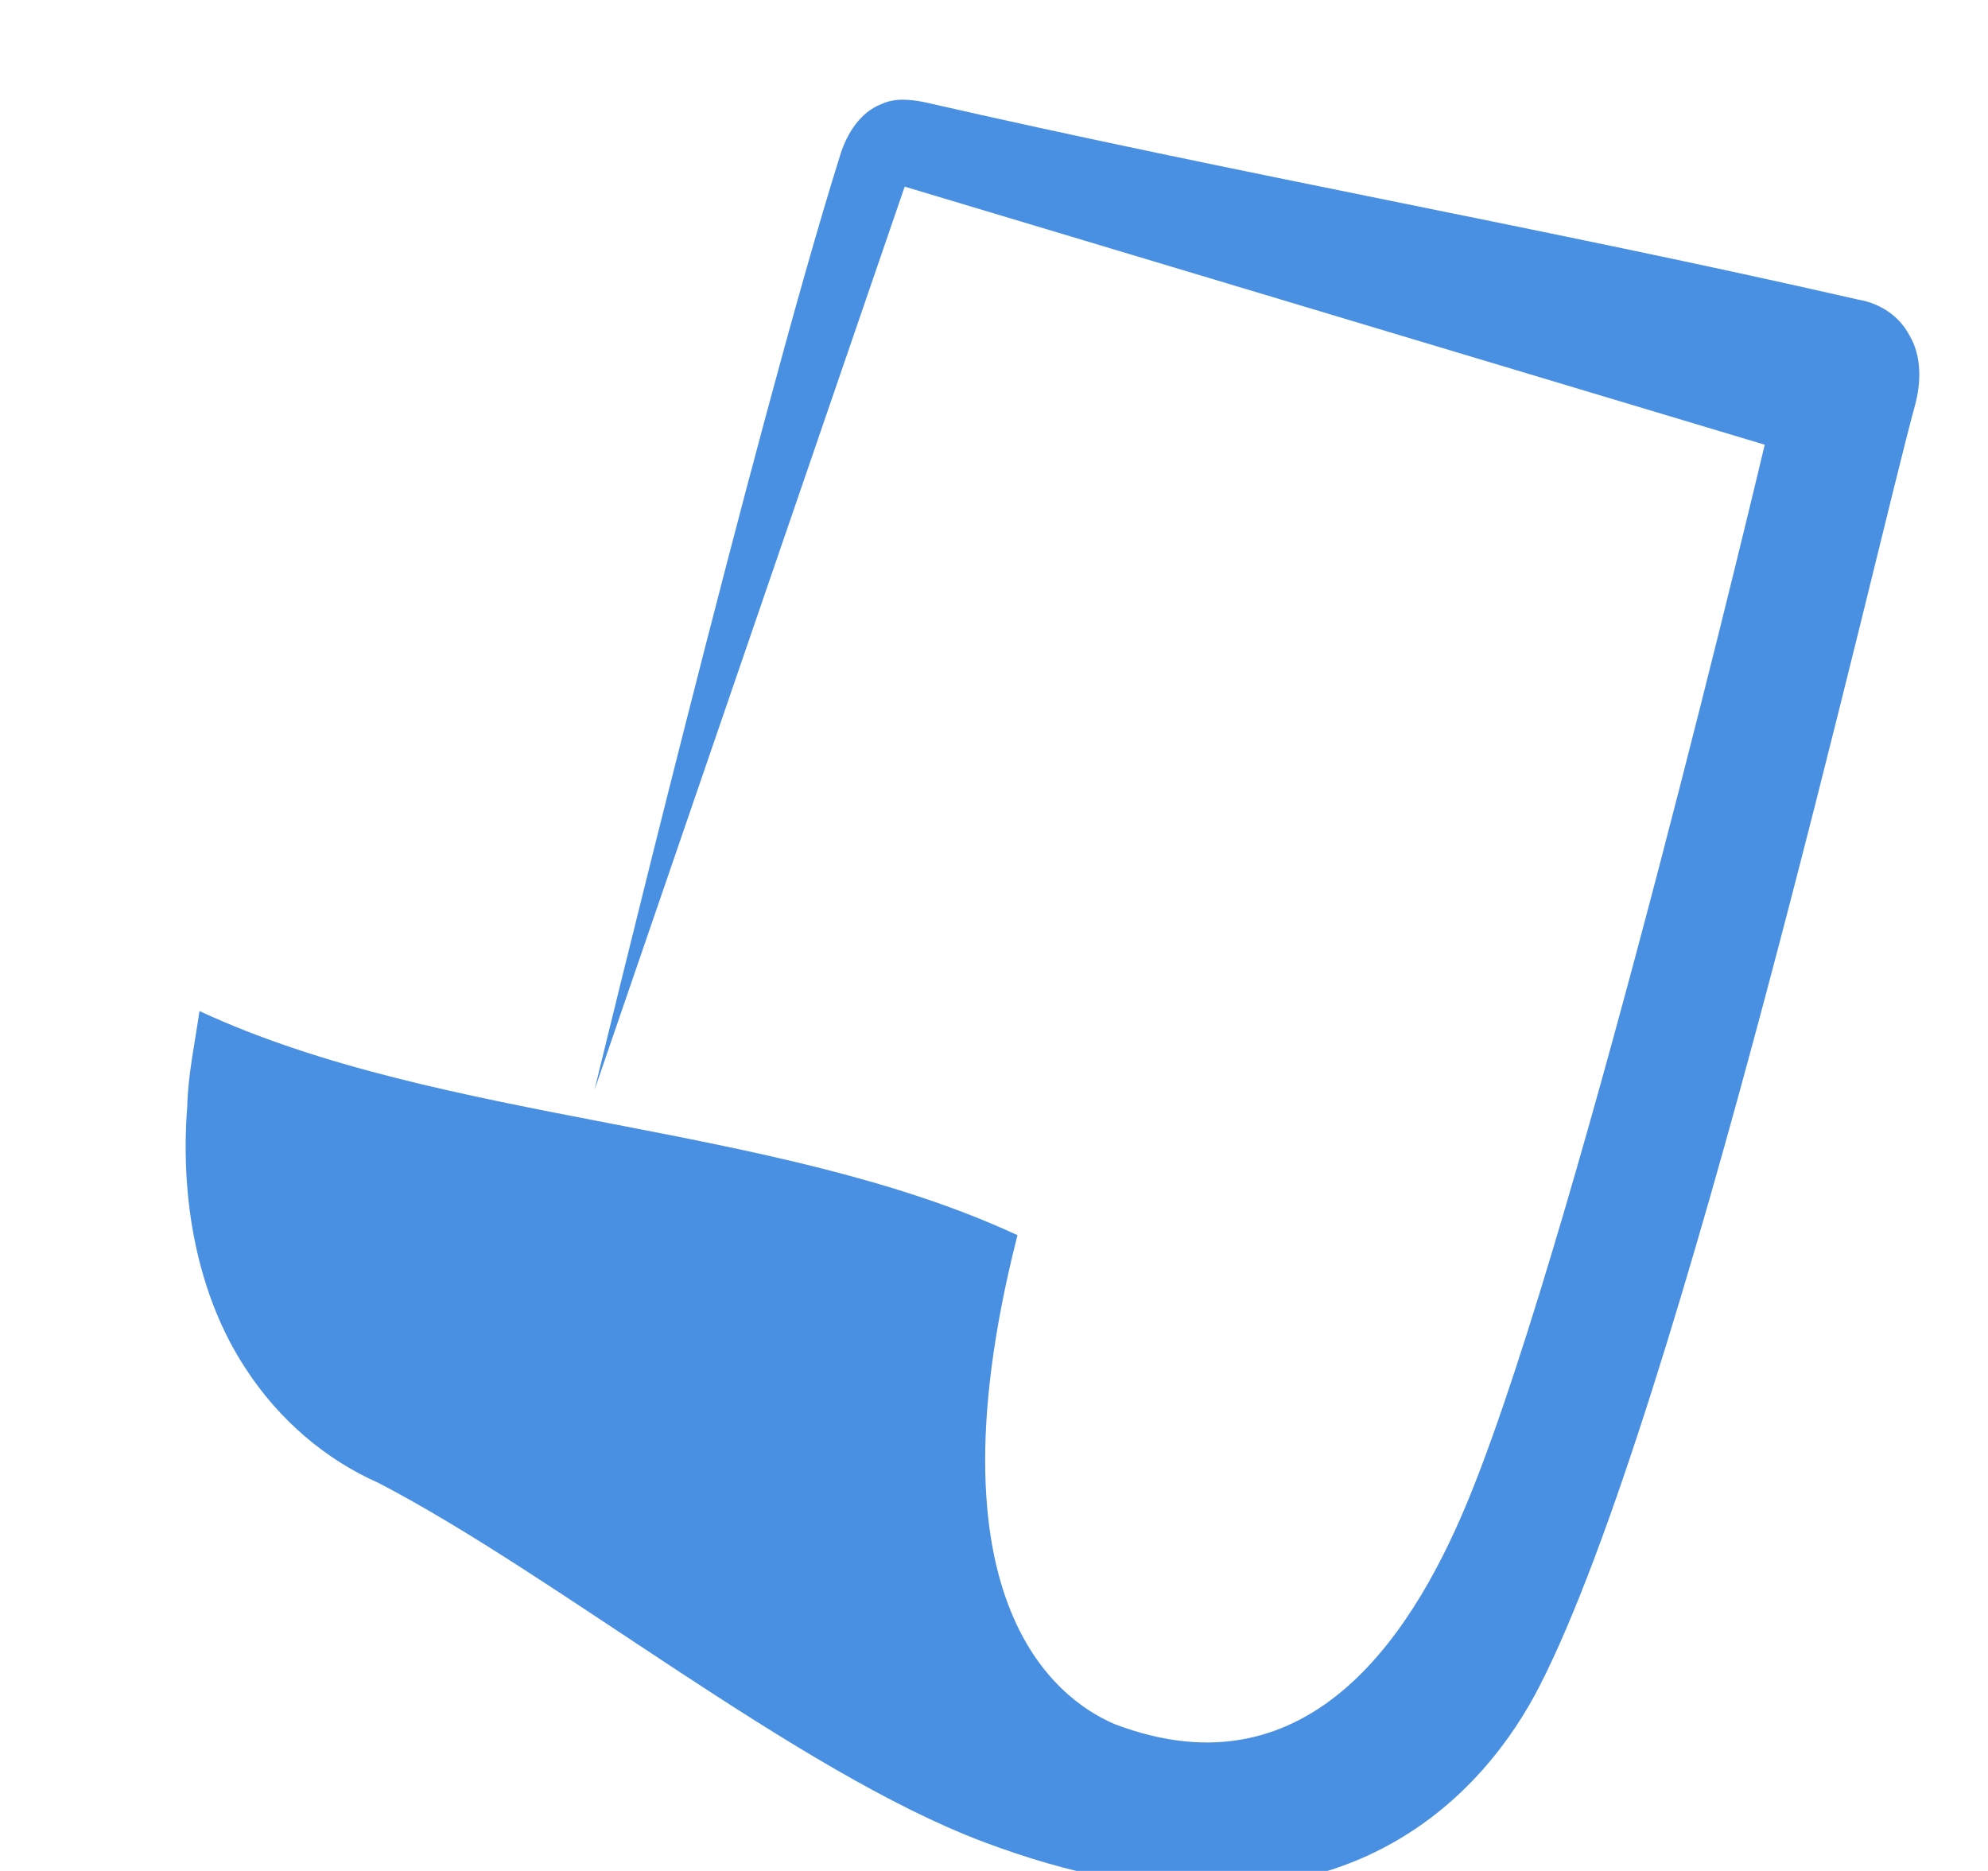 <?xml version="1.0" encoding="UTF-8" standalone="no"?>
<svg width="68px" height="64px" viewBox="0 0 68 64" version="1.1" xmlns="http://www.w3.org/2000/svg" xmlns:xlink="http://www.w3.org/1999/xlink" xmlns:sketch="http://www.bohemiancoding.com/sketch/ns">
    <!-- Generator: Sketch 3.2.2 (9983) - http://www.bohemiancoding.com/sketch -->
    <title>logo</title>
    <desc>Created with Sketch.</desc>
    <defs>
        <filter x="-50%" y="-50%" width="200%" height="200%" filterUnits="objectBoundingBox" id="filter-1">
            <feOffset dx="2" dy="2" in="SourceAlpha" result="shadowOffsetOuter1"></feOffset>
            <feGaussianBlur stdDeviation="0" in="shadowOffsetOuter1" result="shadowBlurOuter1"></feGaussianBlur>
            <feColorMatrix values="0 0 0 0 0   0 0 0 0 0   0 0 0 0 0  0 0 0 0.35 0" in="shadowBlurOuter1" type="matrix" result="shadowMatrixOuter1"></feColorMatrix>
            <feMerge>
                <feMergeNode in="shadowMatrixOuter1"></feMergeNode>
                <feMergeNode in="SourceGraphic"></feMergeNode>
            </feMerge>
        </filter>
    </defs>
    <g id="smartstudio" stroke="none" stroke-width="1" fill="none" fill-rule="evenodd" sketch:type="MSPage">
        <g id="logo" sketch:type="MSArtboardGroup" filter="url(#filter-1)" fill="#4990E2">
            <path d="M29.614,1.493 C40.268,3.933 50.924,5.818 61.58,8.253 C62.273,8.37 62.958,8.782 63.323,9.489 C63.734,10.188 63.715,11.093 63.501,11.871 C62.221,16.524 55.469,46.322 50.647,55.703 C48.959,58.987 43.895,65.636 31.616,60.997 C25.223,58.582 17.036,51.887 10.946,48.726 C9.151,47.936 7.544,46.577 6.395,44.803 C4.732,42.273 4.16,38.98 4.404,35.865 C4.43,34.755 4.668,33.676 4.823,32.586 C13.187,36.468 24.439,36.369 32.803,40.252 C29.427,53.496 34.732,56.378 36.132,56.979 C42.931,59.566 46.5,53.585 48.314,49.082 C52.094,39.701 58.363,13.213 58.363,13.213 L28.945,4.384 L18.335,35.286 C18.335,35.286 23.838,12.544 26.738,3.31 C26.972,2.543 27.447,1.831 28.138,1.566 C28.605,1.342 29.126,1.399 29.614,1.493 Z" id="Shape" sketch:type="MSShapeGroup"></path>
        </g>
    </g>
</svg>